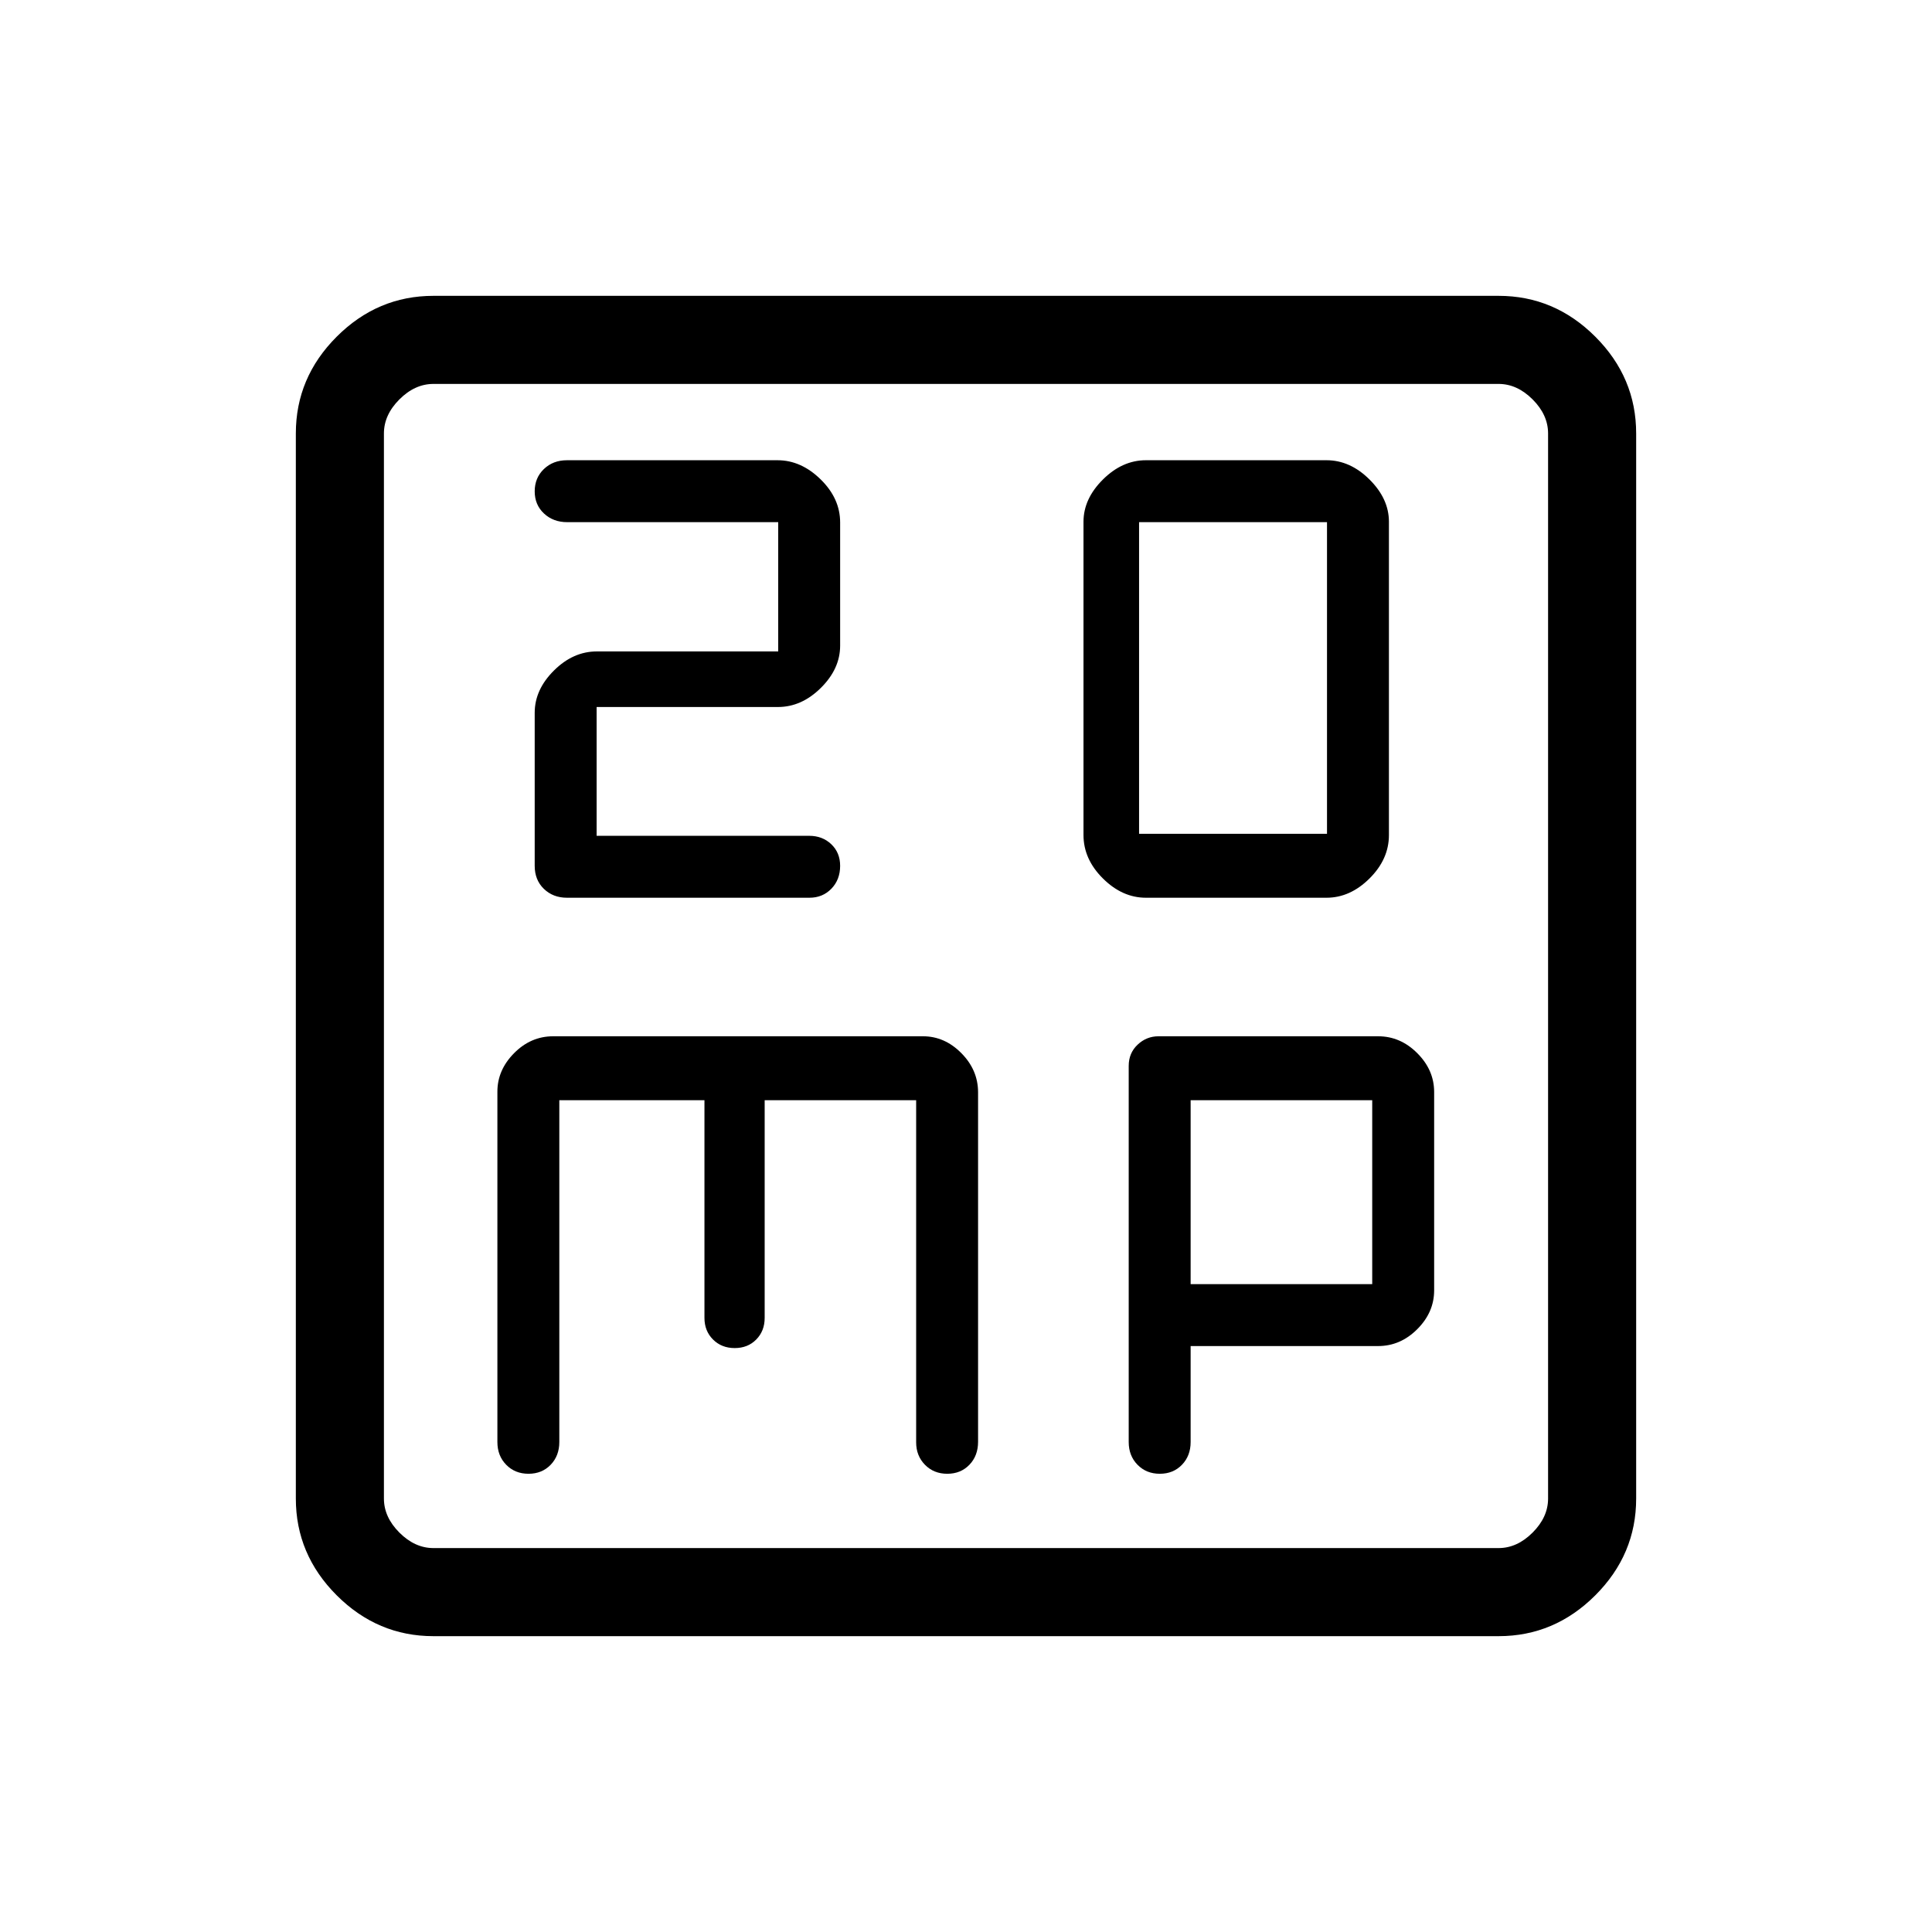 <svg xmlns="http://www.w3.org/2000/svg" height="48" viewBox="0 -960 960 960" width="48"><path d="M296.46-544.69v-64h90.06q11.79 0 21.36-9.5 9.58-9.49 9.58-20.99v-61.2q0-11.94-9.7-21.43-9.71-9.5-21.39-9.5H281.7q-6.88 0-11.45 4.38-4.56 4.38-4.56 11.08t4.61 11q4.61 4.31 11.54 4.31h104.85v64.23h-90.1q-11.8 0-21.35 9.5-9.55 9.49-9.55 20.99v76.03q0 7.05 4.56 11.46 4.57 4.41 11.46 4.41h120.51q6.55 0 10.9-4.49 4.34-4.49 4.34-11.36 0-6.54-4.39-10.73t-10.98-4.19H296.46Zm272.92 30.77h89.78q11.71 0 21.35-9.58t9.64-21.58v-155.65q0-11.42-9.64-21t-21.35-9.58h-89.78q-11.71 0-21.35 9.58-9.65 9.58-9.65 21v155.65q0 12 9.65 21.58 9.64 9.58 21.35 9.58ZM566-545.69v-154.85h93.38v154.85H566ZM215.38-147q-27.78 0-48.08-20.3-20.3-20.3-20.3-48.08v-529.24q0-27.78 20.3-48.08 20.3-20.3 48.08-20.3h529.24q27.78 0 48.08 20.3 20.3 20.3 20.3 48.08v529.24q0 27.78-20.3 48.08-20.3 20.3-48.08 20.3H215.38Zm0-43.77h529.24q9.23 0 16.92-7.69 7.69-7.69 7.69-16.92v-529.24q0-9.23-7.69-16.92-7.69-7.69-16.92-7.69H215.38q-9.23 0-16.92 7.69-7.69 7.69-7.69 16.92v529.24q0 9.23 7.69 16.92 7.69 7.69 16.92 7.69Zm-24.61-578.46v578.46-578.46Zm87.15 355.92h72.12v108.16q0 6.5 4.26 10.75t10.77 4.25q6.51 0 10.7-4.25 4.19-4.25 4.19-10.75v-108.16h75.27v169.99q0 6.69 4.38 11.16t11.08 4.47q6.69 0 11-4.47t4.31-11.43v-173.62q0-11.1-8.3-19.48-8.29-8.39-19.08-8.39H274.88q-11.13 0-19.43 8.39-8.3 8.38-8.3 19.12v174.11q0 6.83 4.38 11.3 4.38 4.47 11.08 4.47t11.01-4.47q4.3-4.47 4.3-11.3v-169.85Zm313.7 122.16h93.13q11.1 0 19.48-8.39 8.39-8.38 8.39-19.31v-98.53q0-10.93-8.39-19.31-8.38-8.39-19.42-8.39H575.67q-5.98 0-10.4 4.17t-4.42 10.55v186.9q0 6.83 4.38 11.3 4.37 4.47 11.07 4.47t11.01-4.47q4.31-4.47 4.31-11.3v-47.69Zm0-30.77v-91.39h90.23v91.39h-90.23Z"/></svg>